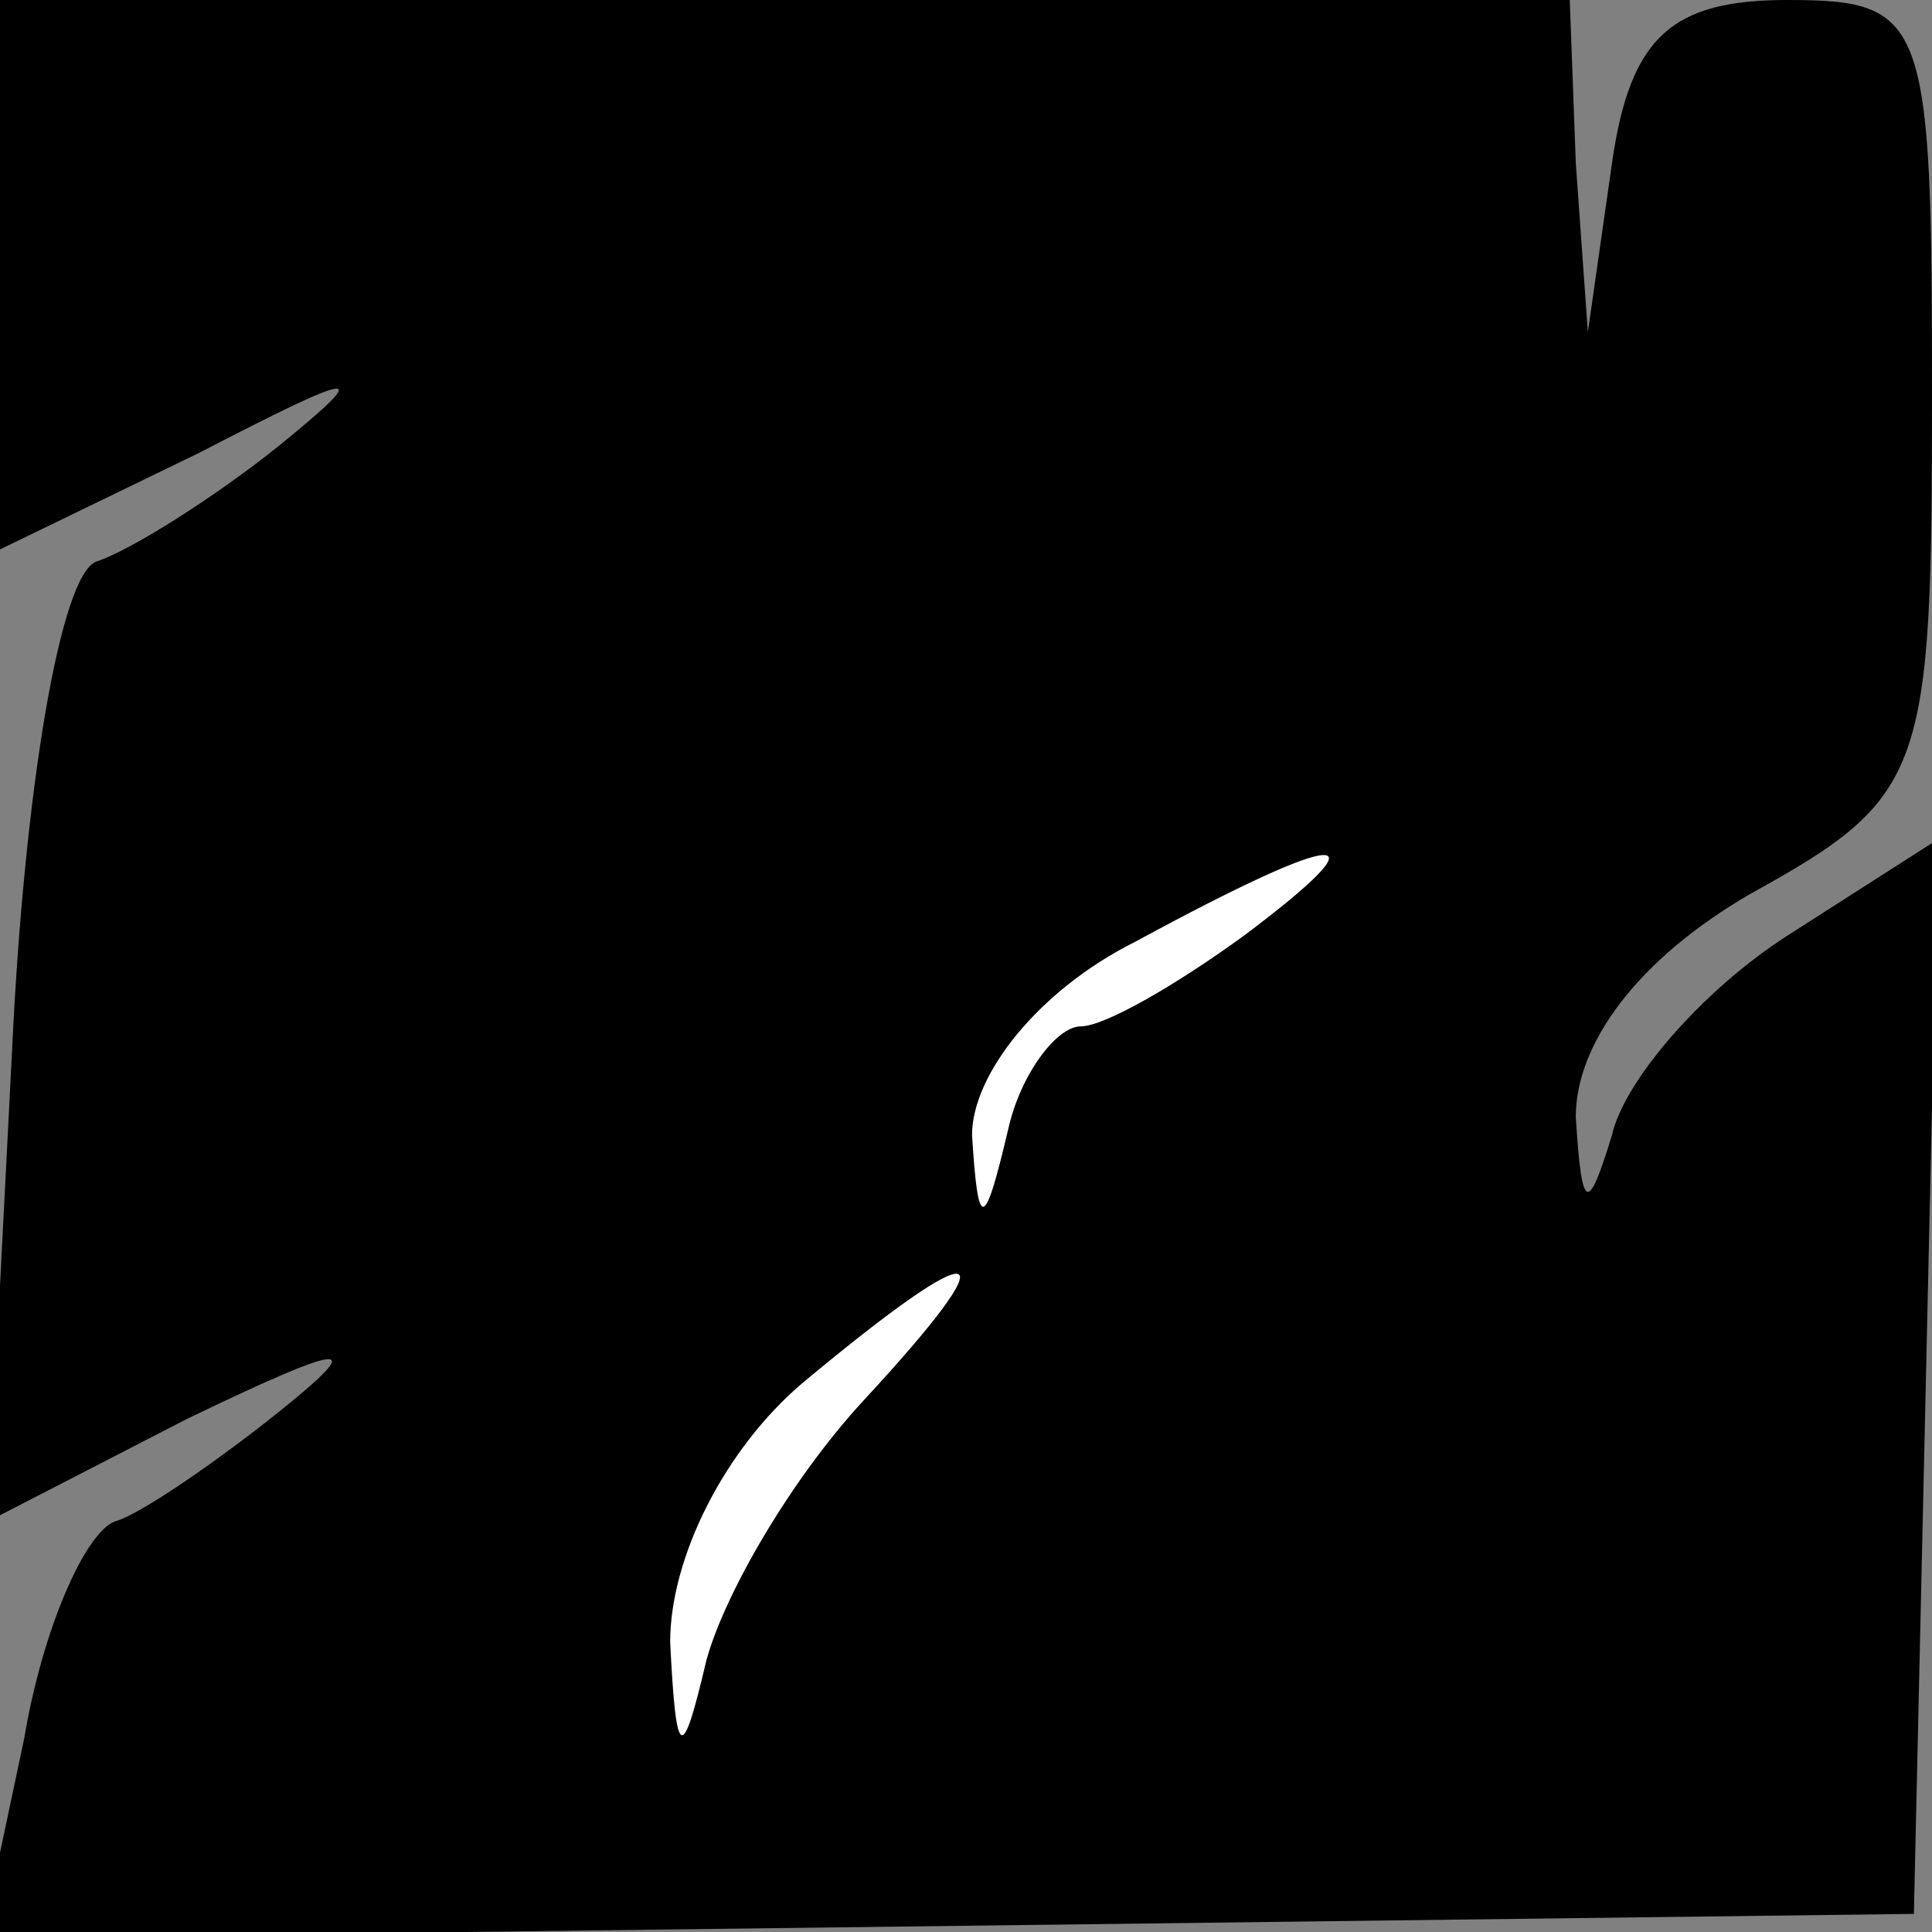 <?xml version="1.0" standalone="no"?>
<!DOCTYPE svg PUBLIC "-//W3C//DTD SVG 20010904//EN"
 "http://www.w3.org/TR/2001/REC-SVG-20010904/DTD/svg10.dtd">
<svg version="1.0" xmlns="http://www.w3.org/2000/svg"
 width="32pt" height="32pt" viewBox="0 0 32 32"
 preserveAspectRatio="xMidYMid meet">
<rect x="0" y="0" width="32" height="32" fill="#808080" stroke="none"/>
<g transform="translate(0,32) scale(0.1,-0.1)"
fill="#000000" stroke="none">
<path fill="#000000" stroke="none" d="M0 275 l0 -46 33 16 c27 14 29 14 13 1
-10 -8 -24 -17 -30 -19 -6 -2 -12 -38 -14 -81 l-4 -78 33 17 c27 13 30 13 15
1 -10 -8 -23 -17 -27 -18 -5 -2 -12 -18 -15 -36 l-7 -33 160 2 160 2 2 89 2
89 -25 -16 c-14 -9 -27 -24 -29 -33 -4 -13 -5 -13 -6 3 0 12 10 26 29 37 29
16 30 20 30 83 0 62 -1 65 -24 65 -19 0 -26 -6 -29 -27 l-4 -28 -2 28 -1 27
-130 0 -130 0 0 -45z"/>
<path fill="#ffffff" stroke="none" d="M206 165 c-11 -8 -23 -15 -27 -15 -4 0
-10 -8 -12 -17 -4 -17 -5 -17 -6 -1 0 10 11 24 27 32 35 19 42 19 18 1z"/>
<path fill="#ffffff" stroke="none" d="M143 88 c-12 -13 -23 -32 -26 -43 -4
-17 -5 -17 -6 3 0 14 9 32 22 43 30 25 35 24 10 -3z"/>
</g>
</svg>
